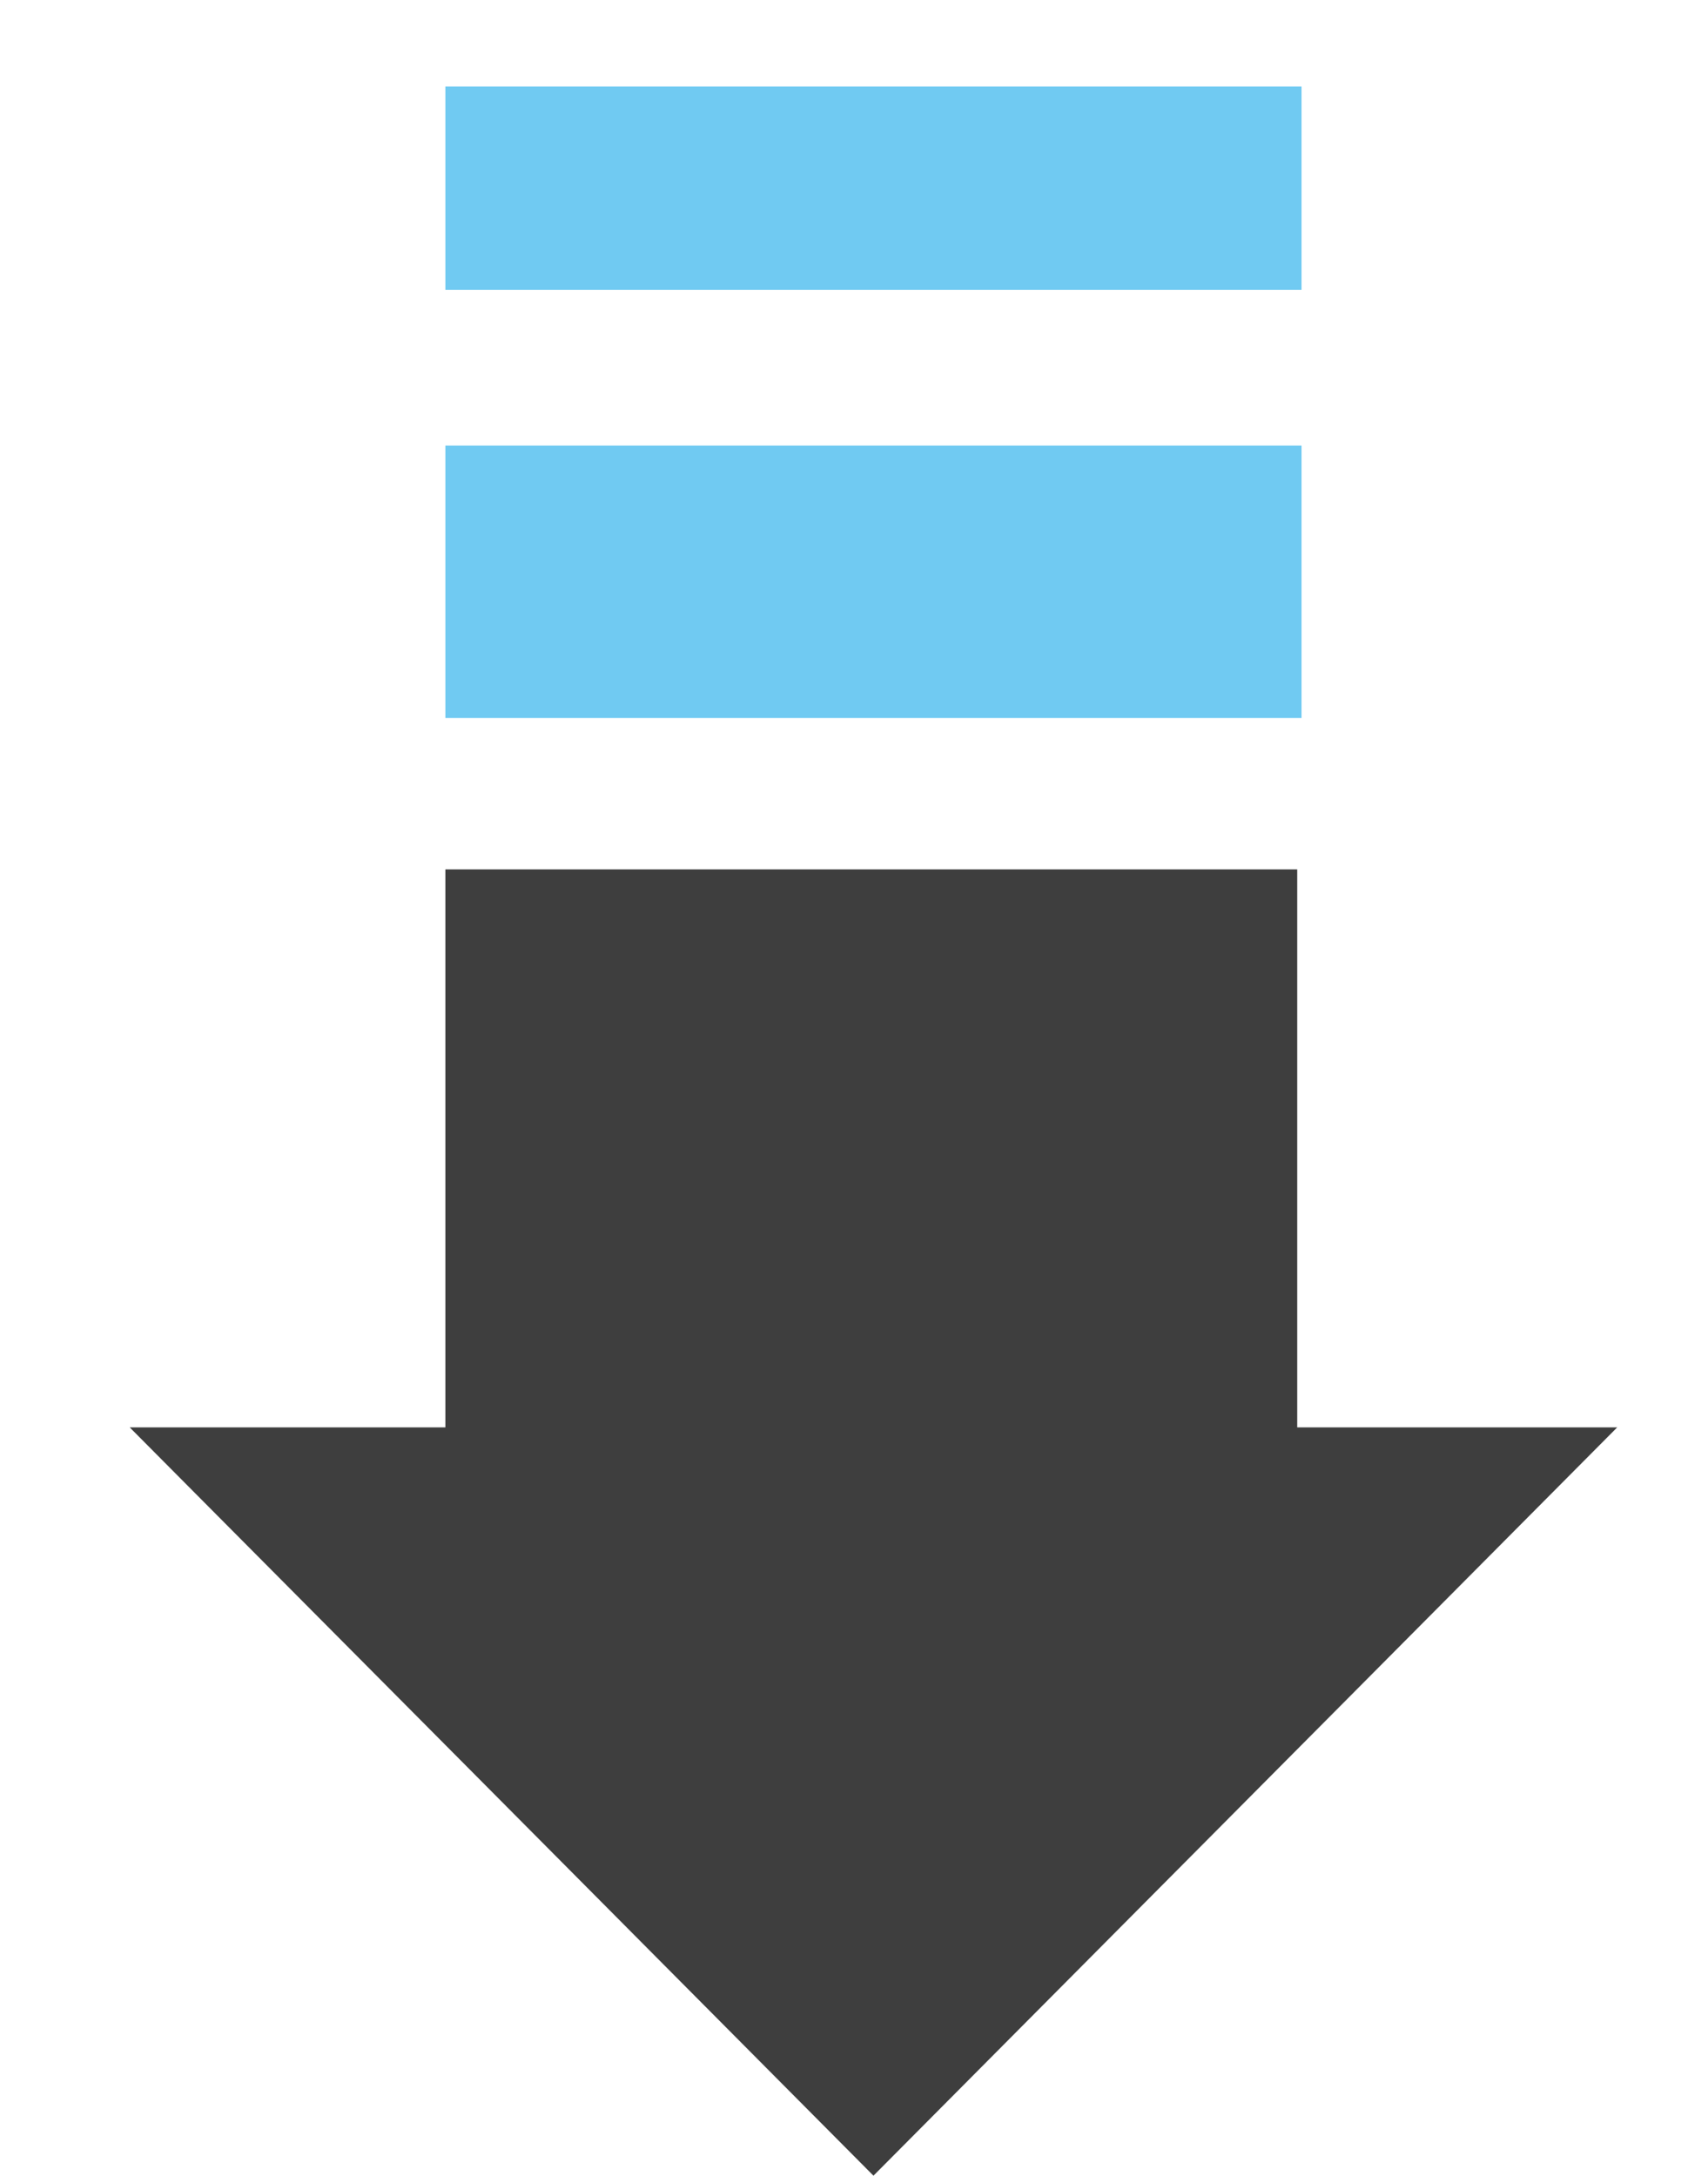 <?xml version="1.0" encoding="utf-8"?>
<!-- Generator: Adobe Illustrator 18.0.0, SVG Export Plug-In . SVG Version: 6.00 Build 0)  -->
<!DOCTYPE svg PUBLIC "-//W3C//DTD SVG 1.1//EN" "http://www.w3.org/Graphics/SVG/1.1/DTD/svg11.dtd">
<svg version="1.1" id="Layer_1" xmlns="http://www.w3.org/2000/svg" xmlns:xlink="http://www.w3.org/1999/xlink" x="0px" y="0px"
	 viewBox="0 0 39.5 50.3" enable-background="new 0 0 39.5 50.3" xml:space="preserve">
<g>
	<polygon fill-rule="evenodd" clip-rule="evenodd" fill="#3E3E3E" points="37.4,33 20.2,50.3 3,33 10.3,33 10.3,20.1 30,20.1 30,33 
			"/>
	<rect x="10.3" y="10.3" fill-rule="evenodd" clip-rule="evenodd" fill="#70CAF2" width="19.8" height="6.3"/>
	<rect x="10.3" y="2" fill-rule="evenodd" clip-rule="evenodd" fill="#70CAF2" width="19.8" height="4.7"/>
</g>
</svg>
